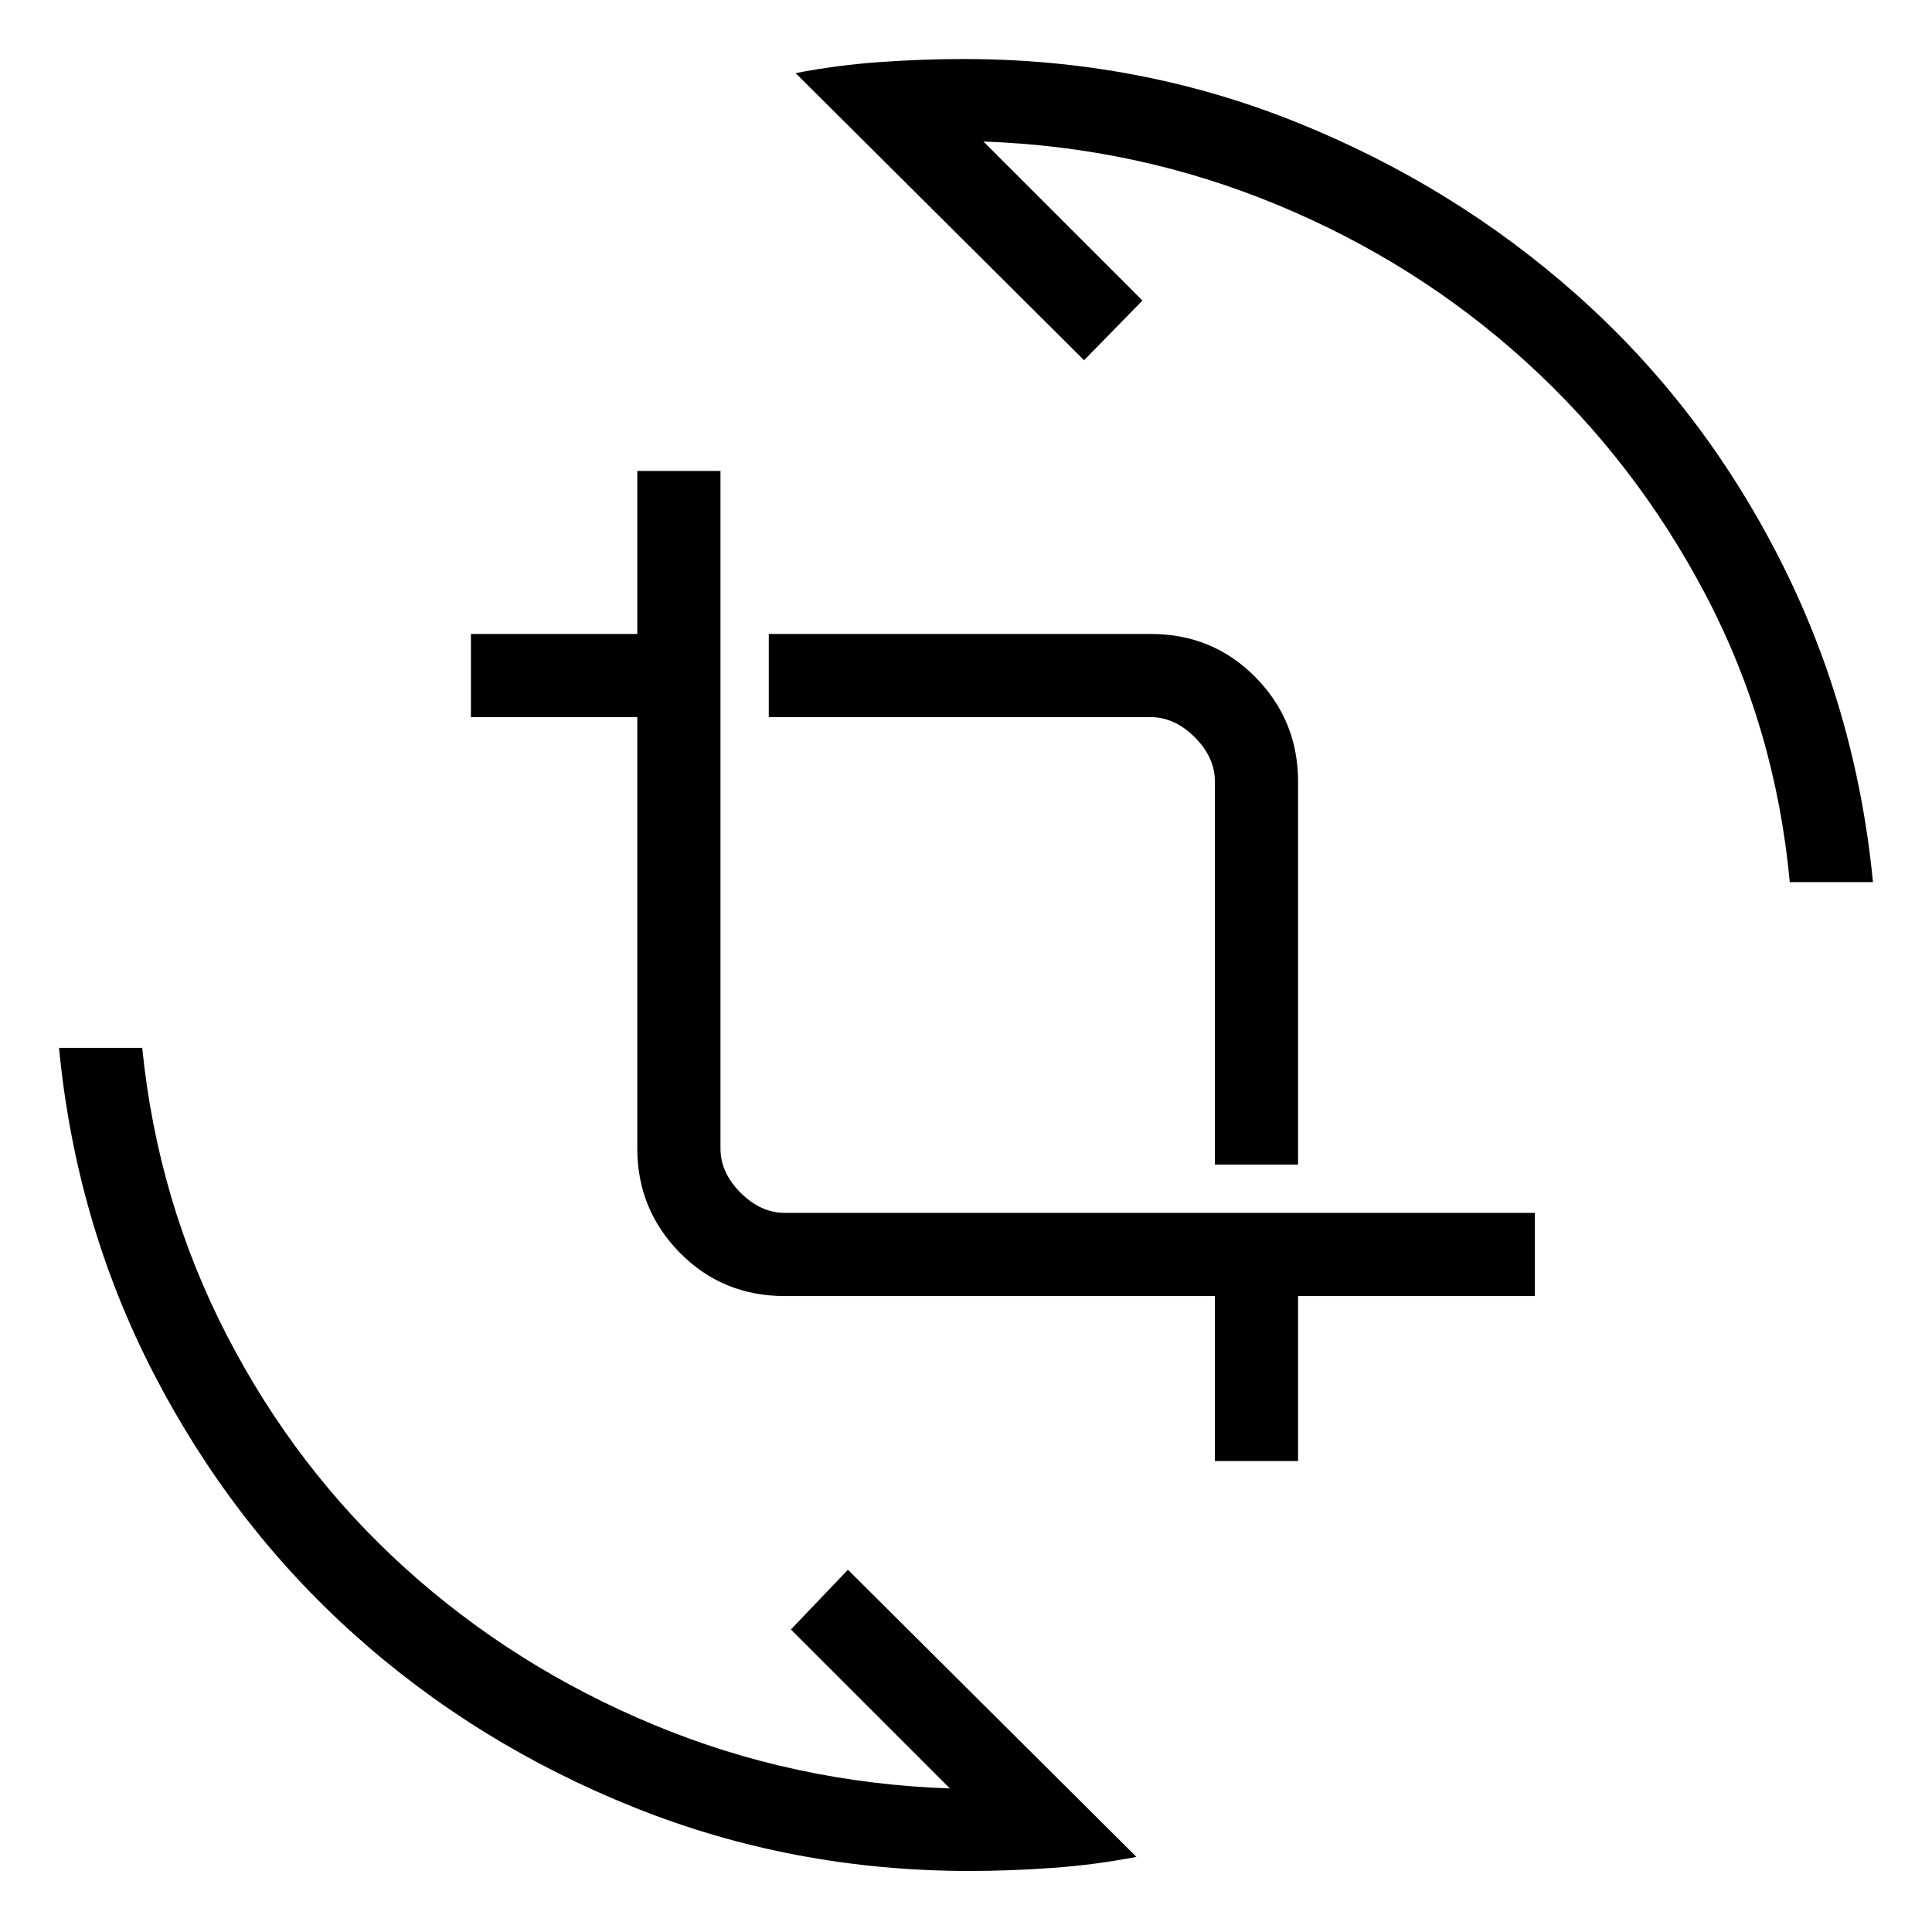 <svg xmlns="http://www.w3.org/2000/svg" height="40" viewBox="0 -960 960 960" width="40"><path d="M481.67-30.33q-87.67 0-166.34-31.5-78.66-31.5-139.5-86.17-60.83-54.67-99.5-129.58-38.67-74.9-47-161.75h41.34q7.66 76.33 42.12 143 34.46 66.66 88.67 115.66t123.71 77.84Q394.67-74 472-71.33l-79-79L421.33-180 564.67-37.33q-20.67 4-41.96 5.5-21.28 1.5-41.04 1.5Zm122-203.67v-82H390q-31 0-52.17-21.5-21.16-21.5-21.16-51.83v-214.34H234V-645h82.67v-81H358v336.67q0 12 10 22t22 10h372.67V-316H645v82h-41.33Zm0-147.33v-190.34q0-12-10-22t-22-10H382V-645h189.67q31 0 52.16 21.5Q645-602 645-571.67v190.34h-41.33Zm285.66-140.34q-7.16-76.93-41.91-142.96Q812.67-730.67 758.5-780t-123.67-78.17q-69.5-28.83-146.16-31.5l79 79-29 29.67-143.34-142.67q20.67-4 41.97-5.5 21.31-1.5 41.7-1.5 87.2 0 165.43 31.5 78.24 31.5 139.51 86.09 61.28 54.58 99.78 129.69 38.5 75.1 46.95 161.72h-41.34Z"/></svg>